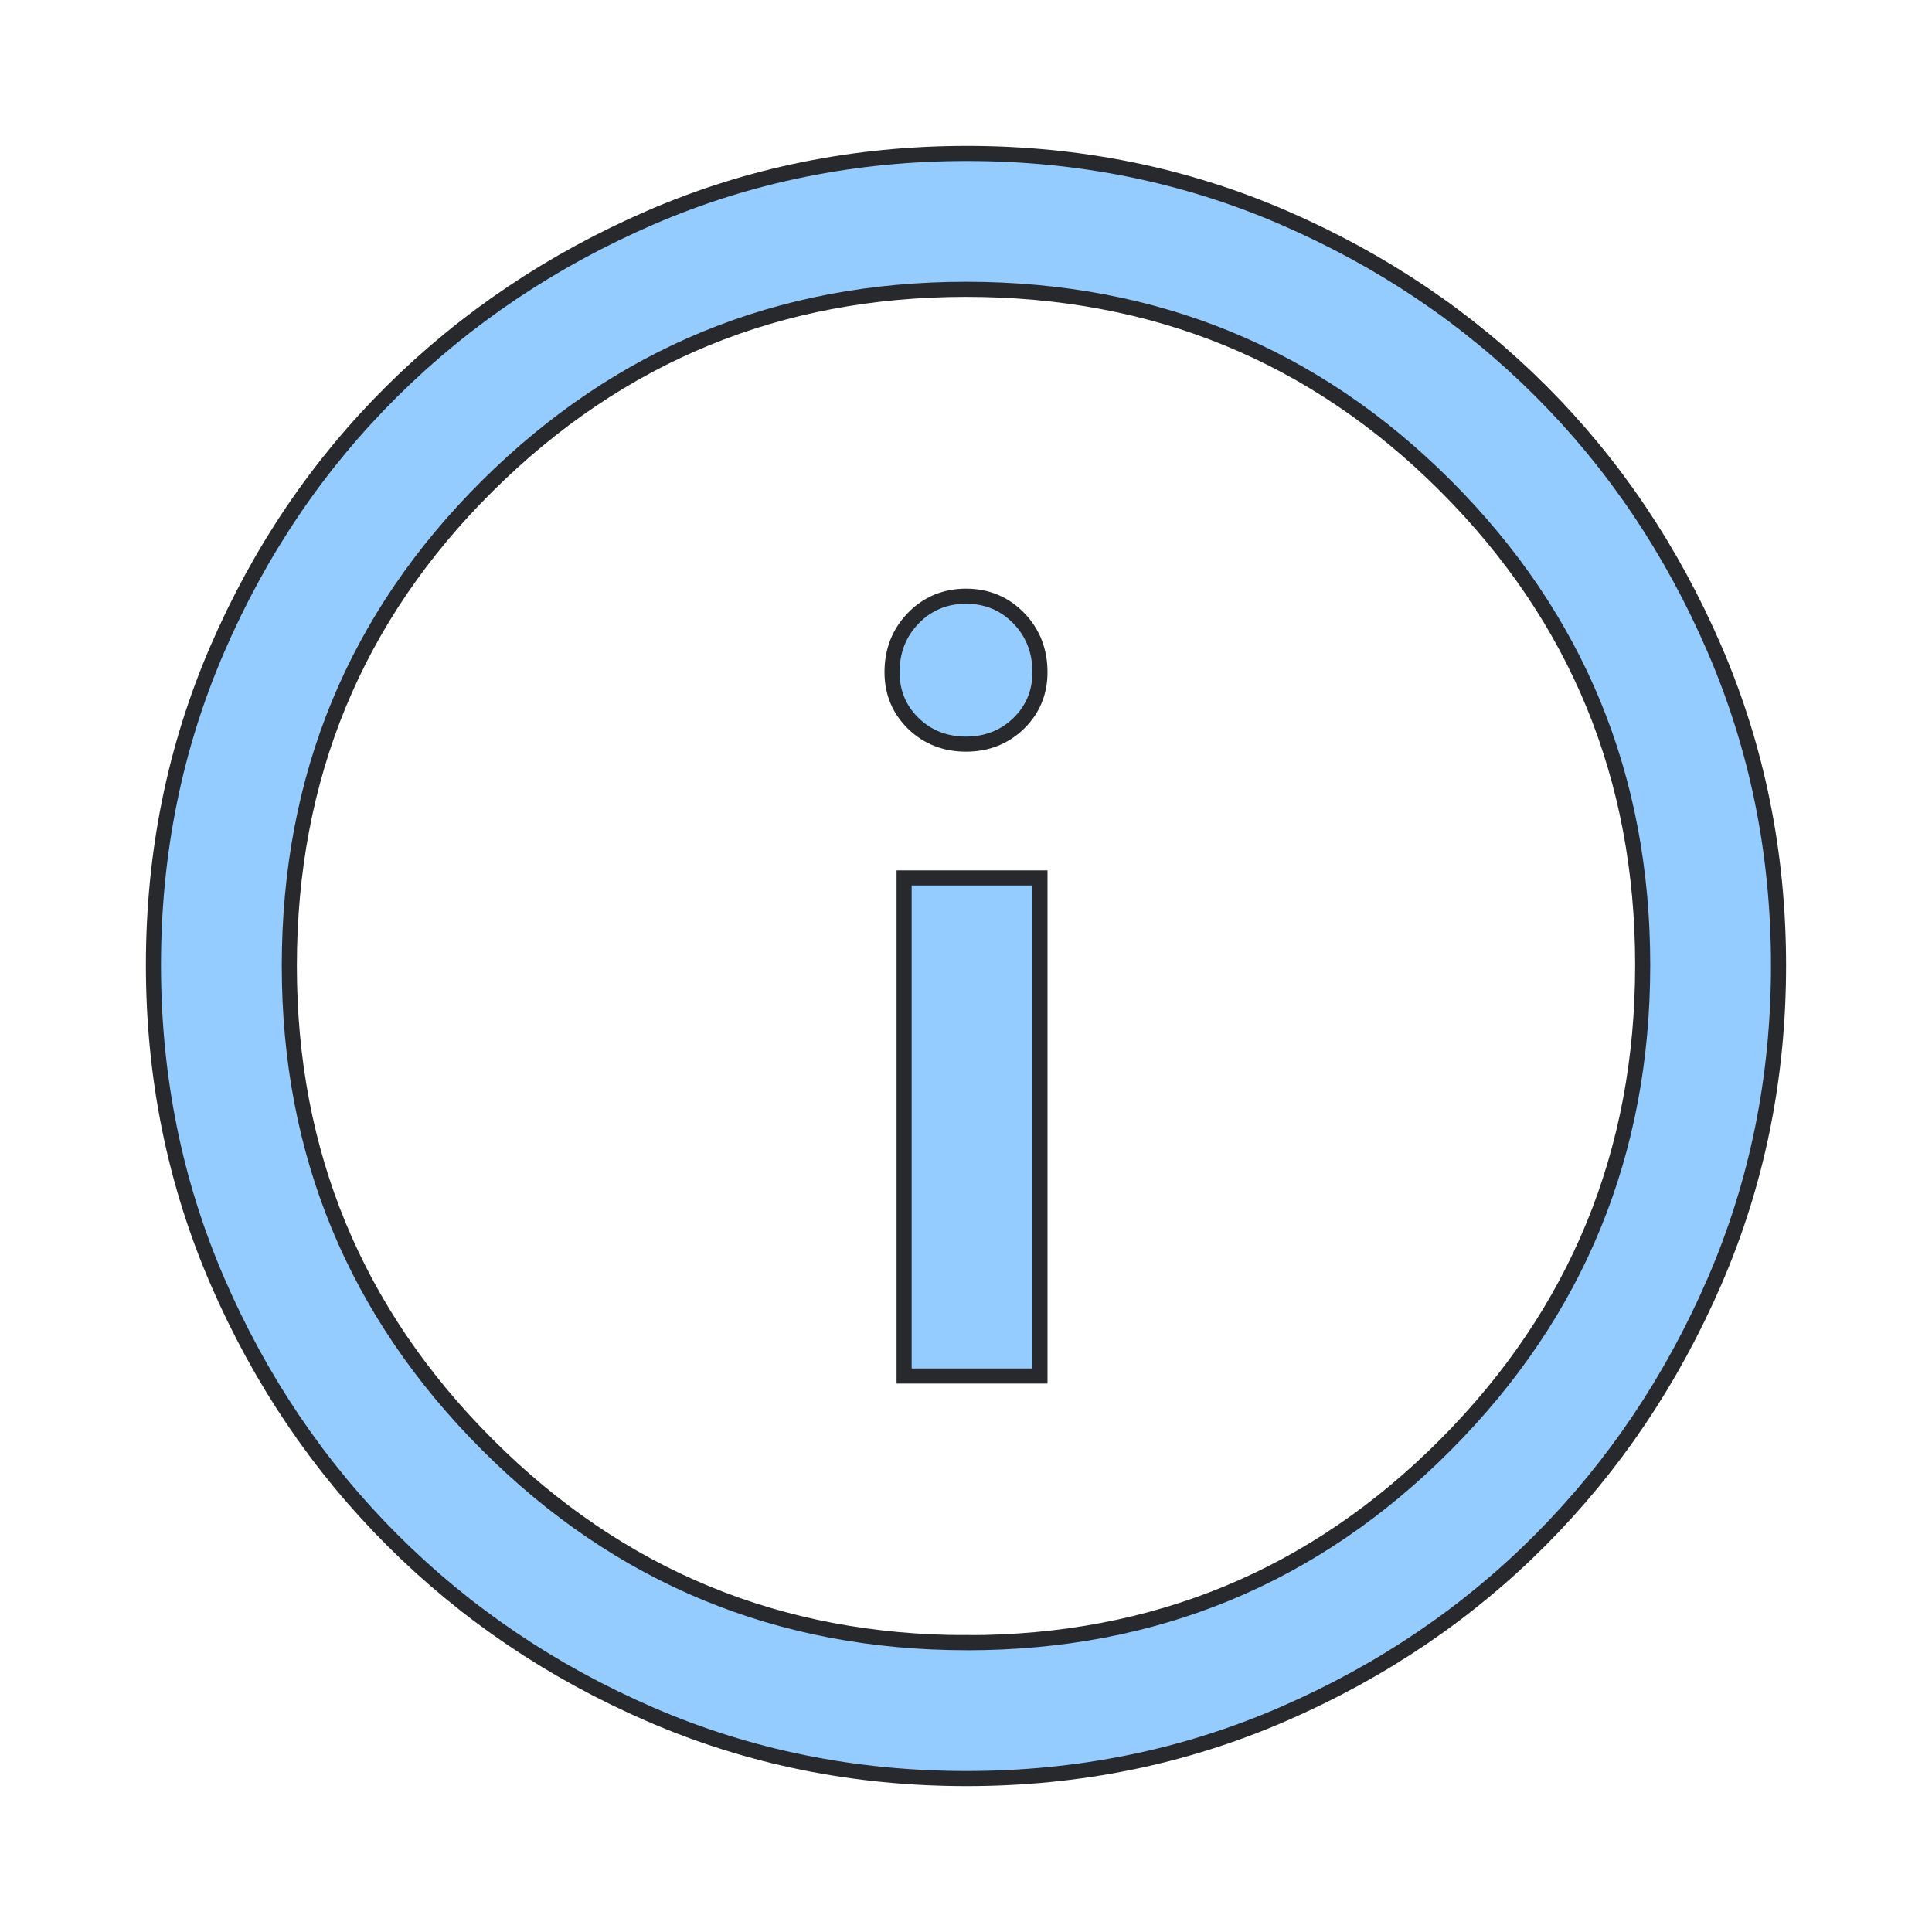 <svg height="64" width="64" xmlns="http://www.w3.org/2000/svg">
  <style type="text/css" id="current-color-scheme">
    .ColorScheme-Accent {
      color: #95ccff;
    }

    .ColorScheme-Background {
      color: #28292d;
    }
  </style>
  <rect width="64" height="64" opacity="0" />
  <path
    d="m 30.2,45.333 h 4 V 29.333 h -4 z m 1.799,-20.933 q 0.935,0 1.568,-0.613 0.633,-0.613 0.633,-1.52 0,-0.963 -0.632,-1.615 Q 32.936,20 32.001,20 q -0.935,0 -1.568,0.652 -0.633,0.651 -0.633,1.615 0,0.907 0.632,1.52 0.632,0.613 1.567,0.613 z m 0.019,34.267 q -5.516,0 -10.367,-2.1 -4.851,-2.1 -8.485,-5.733 -3.633,-3.633 -5.733,-8.489 -2.1,-4.856 -2.1,-10.377 0,-5.521 2.1,-10.377 2.1,-4.856 5.733,-8.456 Q 16.8,9.533 21.656,7.433 q 4.856,-2.1 10.377,-2.1 5.521,0 10.377,2.1 4.856,2.1 8.456,5.7 3.6,3.6 5.7,8.467 2.1,4.867 2.1,10.382 0,5.516 -2.1,10.367 -2.1,4.851 -5.7,8.473 -3.6,3.621 -8.467,5.733 -4.867,2.112 -10.382,2.112 z m 0.015,-4 q 9.433,0 16.033,-6.633 6.6,-6.633 6.6,-16.067 0,-9.433 -6.587,-16.033 -6.587,-6.6 -16.079,-6.6 -9.4,0 -16.033,6.587 -6.633,6.587 -6.633,16.079 0,9.4 6.633,16.033 6.633,6.633 16.067,6.633 z m -0.033,-22.667 z"
    class="ColorScheme-Background" stroke-width="1" stroke="currentColor" />
  <path
    d="m 30.2,45.333 h 4 V 29.333 h -4 z m 1.799,-20.933 q 0.935,0 1.568,-0.613 0.633,-0.613 0.633,-1.52 0,-0.963 -0.632,-1.615 Q 32.936,20 32.001,20 q -0.935,0 -1.568,0.652 -0.633,0.651 -0.633,1.615 0,0.907 0.632,1.52 0.632,0.613 1.567,0.613 z m 0.019,34.267 q -5.516,0 -10.367,-2.1 -4.851,-2.1 -8.485,-5.733 -3.633,-3.633 -5.733,-8.489 -2.1,-4.856 -2.1,-10.377 0,-5.521 2.1,-10.377 2.1,-4.856 5.733,-8.456 Q 16.8,9.533 21.656,7.433 q 4.856,-2.1 10.377,-2.1 5.521,0 10.377,2.1 4.856,2.1 8.456,5.7 3.6,3.6 5.7,8.467 2.1,4.867 2.1,10.382 0,5.516 -2.1,10.367 -2.1,4.851 -5.7,8.473 -3.6,3.621 -8.467,5.733 -4.867,2.112 -10.382,2.112 z m 0.015,-4 q 9.433,0 16.033,-6.633 6.6,-6.633 6.6,-16.067 0,-9.433 -6.587,-16.033 -6.587,-6.6 -16.079,-6.6 -9.4,0 -16.033,6.587 -6.633,6.587 -6.633,16.079 0,9.4 6.633,16.033 6.633,6.633 16.067,6.633 z m -0.033,-22.667 z"
    class="ColorScheme-Accent" fill="currentColor" />
</svg>